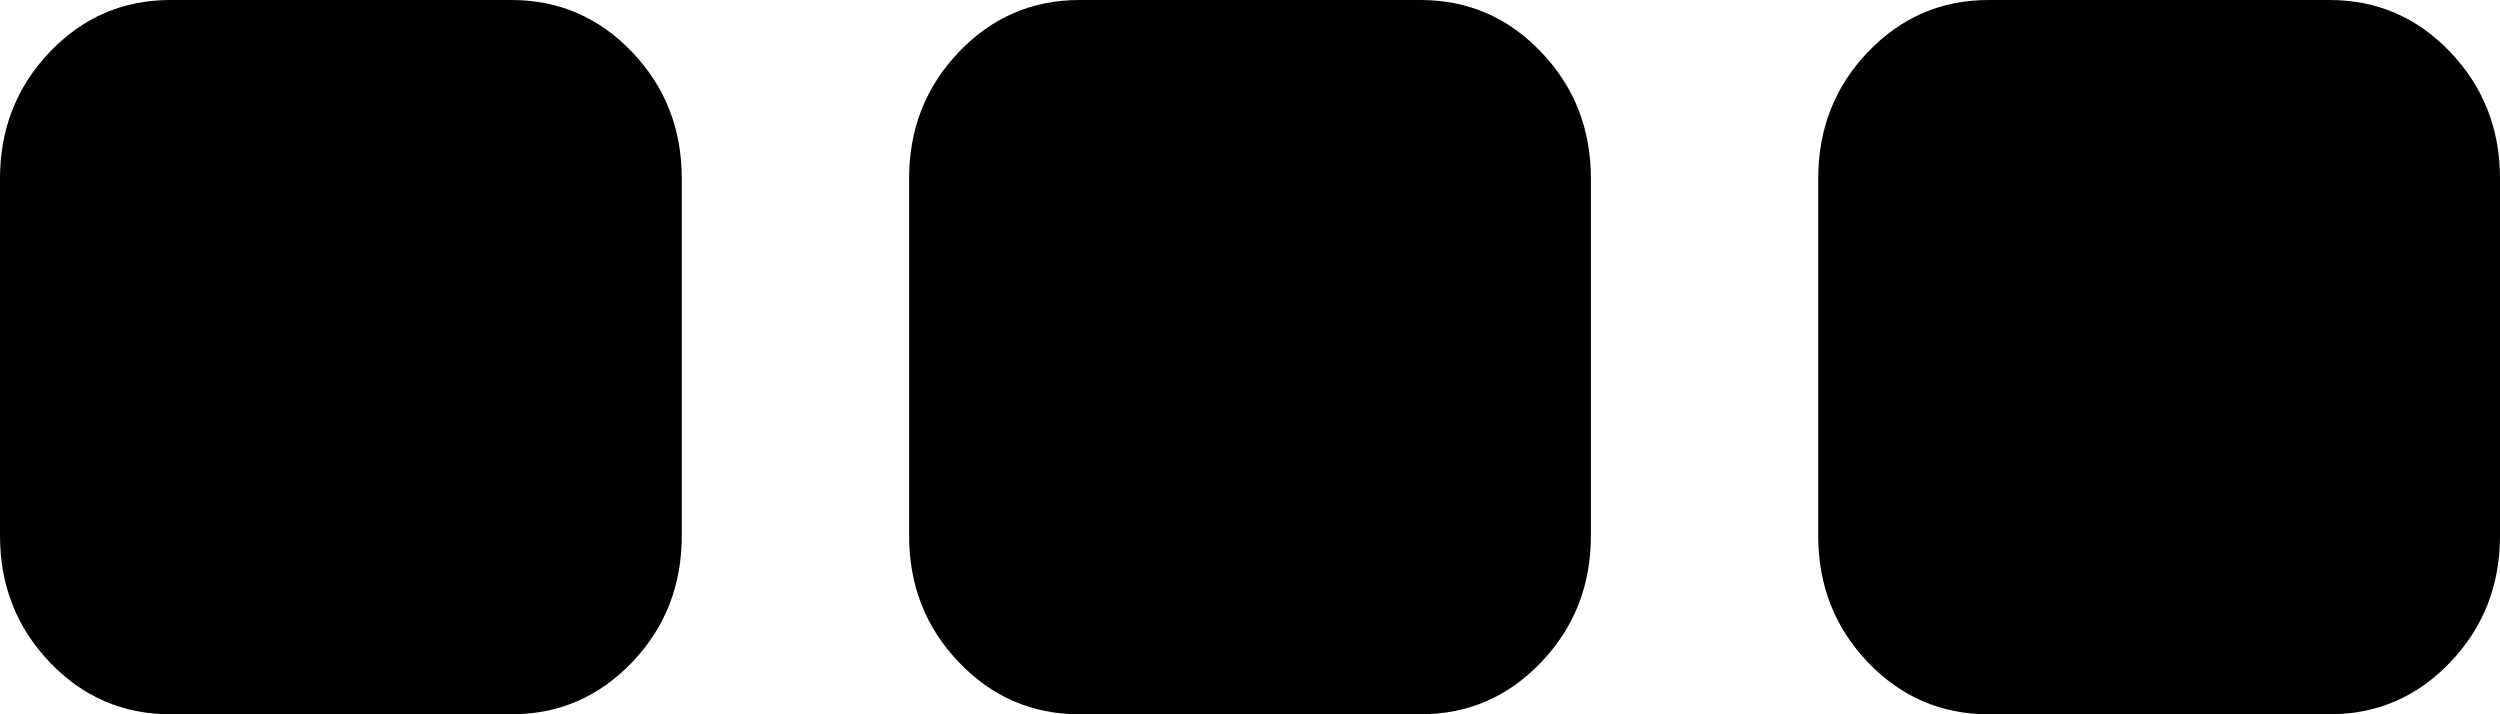 ﻿<?xml version="1.0" encoding="utf-8"?>
<svg version="1.1" xmlns:xlink="http://www.w3.org/1999/xlink" width="28px" height="8px" xmlns="http://www.w3.org/2000/svg">
  <defs>
    <pattern id="BGPattern" patternUnits="userSpaceOnUse" alignment="0 0" imageRepeat="None" />
    <mask fill="white" id="Clip64">
      <path d="M 7.08 0.583  C 7.451 0.972  7.636 1.444  7.636 2  L 7.636 6  C 7.636 6.556  7.451 7.028  7.08 7.417  C 6.708 7.806  6.258 8  5.727 8  L 1.909 8  C 1.379 8  0.928 7.806  0.557 7.417  C 0.186 7.028  0 6.556  0 6  L 0 2  C 0 1.444  0.186 0.972  0.557 0.583  C 0.928 0.194  1.379 0  1.909 0  L 5.727 0  C 6.258 0  6.708 0.194  7.08 0.583  Z M 17.261 0.583  C 17.633 0.972  17.818 1.444  17.818 2  L 17.818 6  C 17.818 6.556  17.633 7.028  17.261 7.417  C 16.89 7.806  16.439 8  15.909 8  L 12.091 8  C 11.561 8  11.11 7.806  10.739 7.417  C 10.367 7.028  10.182 6.556  10.182 6  L 10.182 2  C 10.182 1.444  10.367 0.972  10.739 0.583  C 11.11 0.194  11.561 0  12.091 0  L 15.909 0  C 16.439 0  16.89 0.194  17.261 0.583  Z M 27.443 0.583  C 27.814 0.972  28 1.444  28 2  L 28 6  C 28 6.556  27.814 7.028  27.443 7.417  C 27.072 7.806  26.621 8  26.091 8  L 22.273 8  C 21.742 8  21.292 7.806  20.92 7.417  C 20.549 7.028  20.364 6.556  20.364 6  L 20.364 2  C 20.364 1.444  20.549 0.972  20.92 0.583  C 21.292 0.194  21.742 0  22.273 0  L 26.091 0  C 26.621 0  27.072 0.194  27.443 0.583  Z " fill-rule="evenodd" />
    </mask>
  </defs>
  <g transform="matrix(1 0 0 1 -752 -137 )">
    <path d="M 7.08 0.583  C 7.451 0.972  7.636 1.444  7.636 2  L 7.636 6  C 7.636 6.556  7.451 7.028  7.08 7.417  C 6.708 7.806  6.258 8  5.727 8  L 1.909 8  C 1.379 8  0.928 7.806  0.557 7.417  C 0.186 7.028  0 6.556  0 6  L 0 2  C 0 1.444  0.186 0.972  0.557 0.583  C 0.928 0.194  1.379 0  1.909 0  L 5.727 0  C 6.258 0  6.708 0.194  7.08 0.583  Z M 17.261 0.583  C 17.633 0.972  17.818 1.444  17.818 2  L 17.818 6  C 17.818 6.556  17.633 7.028  17.261 7.417  C 16.89 7.806  16.439 8  15.909 8  L 12.091 8  C 11.561 8  11.11 7.806  10.739 7.417  C 10.367 7.028  10.182 6.556  10.182 6  L 10.182 2  C 10.182 1.444  10.367 0.972  10.739 0.583  C 11.11 0.194  11.561 0  12.091 0  L 15.909 0  C 16.439 0  16.89 0.194  17.261 0.583  Z M 27.443 0.583  C 27.814 0.972  28 1.444  28 2  L 28 6  C 28 6.556  27.814 7.028  27.443 7.417  C 27.072 7.806  26.621 8  26.091 8  L 22.273 8  C 21.742 8  21.292 7.806  20.92 7.417  C 20.549 7.028  20.364 6.556  20.364 6  L 20.364 2  C 20.364 1.444  20.549 0.972  20.92 0.583  C 21.292 0.194  21.742 0  22.273 0  L 26.091 0  C 26.621 0  27.072 0.194  27.443 0.583  Z " fill-rule="nonzero" fill="rgba(0, 0, 0, 1)" stroke="none" transform="matrix(1 0 0 1 752 137 )" class="fill" />
    <path d="M 7.08 0.583  C 7.451 0.972  7.636 1.444  7.636 2  L 7.636 6  C 7.636 6.556  7.451 7.028  7.08 7.417  C 6.708 7.806  6.258 8  5.727 8  L 1.909 8  C 1.379 8  0.928 7.806  0.557 7.417  C 0.186 7.028  0 6.556  0 6  L 0 2  C 0 1.444  0.186 0.972  0.557 0.583  C 0.928 0.194  1.379 0  1.909 0  L 5.727 0  C 6.258 0  6.708 0.194  7.08 0.583  Z " stroke-width="0" stroke-dasharray="0" stroke="rgba(255, 255, 255, 0)" fill="none" transform="matrix(1 0 0 1 752 137 )" class="stroke" mask="url(#Clip64)" />
    <path d="M 17.261 0.583  C 17.633 0.972  17.818 1.444  17.818 2  L 17.818 6  C 17.818 6.556  17.633 7.028  17.261 7.417  C 16.89 7.806  16.439 8  15.909 8  L 12.091 8  C 11.561 8  11.11 7.806  10.739 7.417  C 10.367 7.028  10.182 6.556  10.182 6  L 10.182 2  C 10.182 1.444  10.367 0.972  10.739 0.583  C 11.11 0.194  11.561 0  12.091 0  L 15.909 0  C 16.439 0  16.89 0.194  17.261 0.583  Z " stroke-width="0" stroke-dasharray="0" stroke="rgba(255, 255, 255, 0)" fill="none" transform="matrix(1 0 0 1 752 137 )" class="stroke" mask="url(#Clip64)" />
    <path d="M 27.443 0.583  C 27.814 0.972  28 1.444  28 2  L 28 6  C 28 6.556  27.814 7.028  27.443 7.417  C 27.072 7.806  26.621 8  26.091 8  L 22.273 8  C 21.742 8  21.292 7.806  20.92 7.417  C 20.549 7.028  20.364 6.556  20.364 6  L 20.364 2  C 20.364 1.444  20.549 0.972  20.92 0.583  C 21.292 0.194  21.742 0  22.273 0  L 26.091 0  C 26.621 0  27.072 0.194  27.443 0.583  Z " stroke-width="0" stroke-dasharray="0" stroke="rgba(255, 255, 255, 0)" fill="none" transform="matrix(1 0 0 1 752 137 )" class="stroke" mask="url(#Clip64)" />
  </g>
</svg>